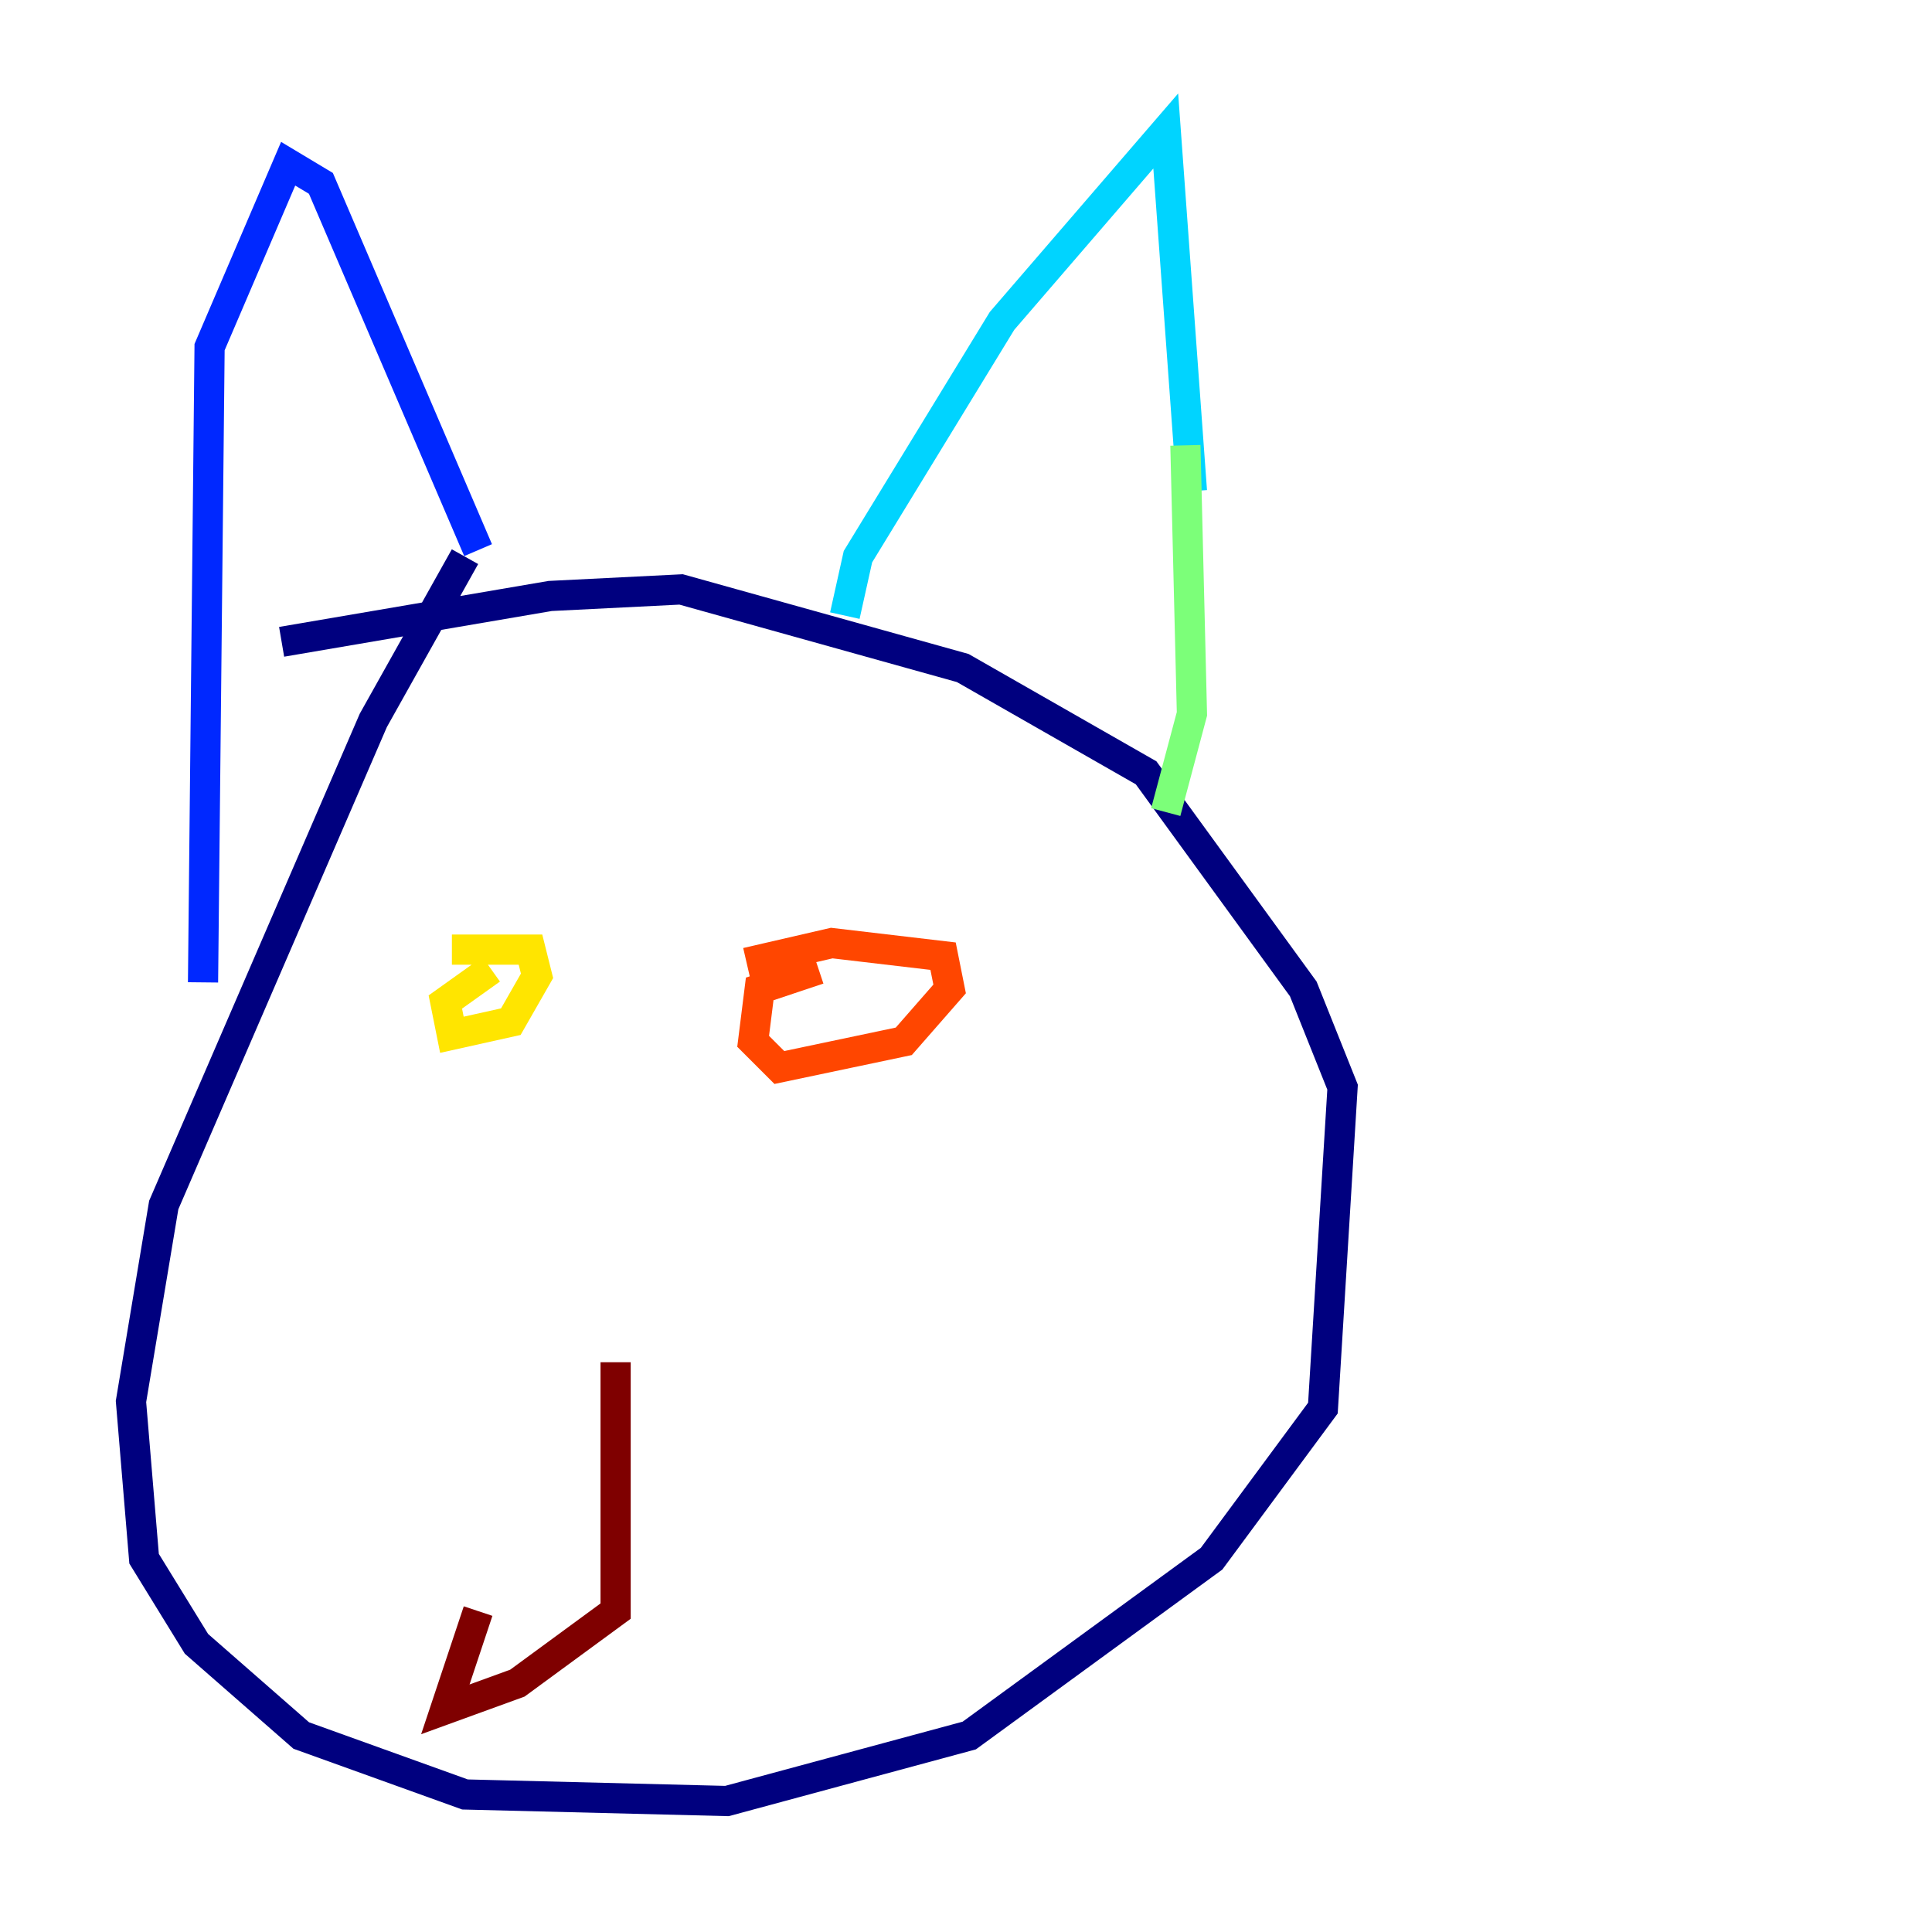 <?xml version="1.0" encoding="utf-8" ?>
<svg baseProfile="tiny" height="128" version="1.2" viewBox="0,0,128,128" width="128" xmlns="http://www.w3.org/2000/svg" xmlns:ev="http://www.w3.org/2001/xml-events" xmlns:xlink="http://www.w3.org/1999/xlink"><defs /><polyline fill="none" points="30.807,36.881 24.732,47.729 10.848,79.837 8.678,92.854 9.546,103.268 13.017,108.909 19.959,114.983 30.807,118.888 48.163,119.322 64.217,114.983 80.271,103.268 87.647,93.288 88.949,72.027 86.346,65.519 75.932,51.2 63.783,44.258 45.125,39.051 36.447,39.485 18.658,42.522" stroke="#00007f" stroke-width="2" /><polyline fill="none" points="13.451,65.085 13.885,22.997 19.091,10.848 21.261,12.149 31.675,36.447" stroke="#0028ff" stroke-width="2" /><polyline fill="none" points="55.973,40.786 56.841,36.881 66.386,21.261 77.234,8.678 78.969,32.542" stroke="#00d4ff" stroke-width="2" /><polyline fill="none" points="78.536,29.505 78.969,47.295 77.234,53.803" stroke="#7cff79" stroke-width="2" /><polyline fill="none" points="29.939,62.915 35.146,62.915 35.58,64.651 33.844,67.688 29.939,68.556 29.505,66.386 32.542,64.217" stroke="#ffe500" stroke-width="2" /><polyline fill="none" points="49.464,63.783 55.105,62.481 62.481,63.349 62.915,65.519 59.878,68.99 51.634,70.725 49.898,68.99 50.332,65.519 54.237,64.217" stroke="#ff4600" stroke-width="2" /><polyline fill="none" points="40.786,90.251 40.786,106.739 34.278,111.512 29.505,113.248 31.675,106.739" stroke="#7f0000" stroke-width="2" /></svg>